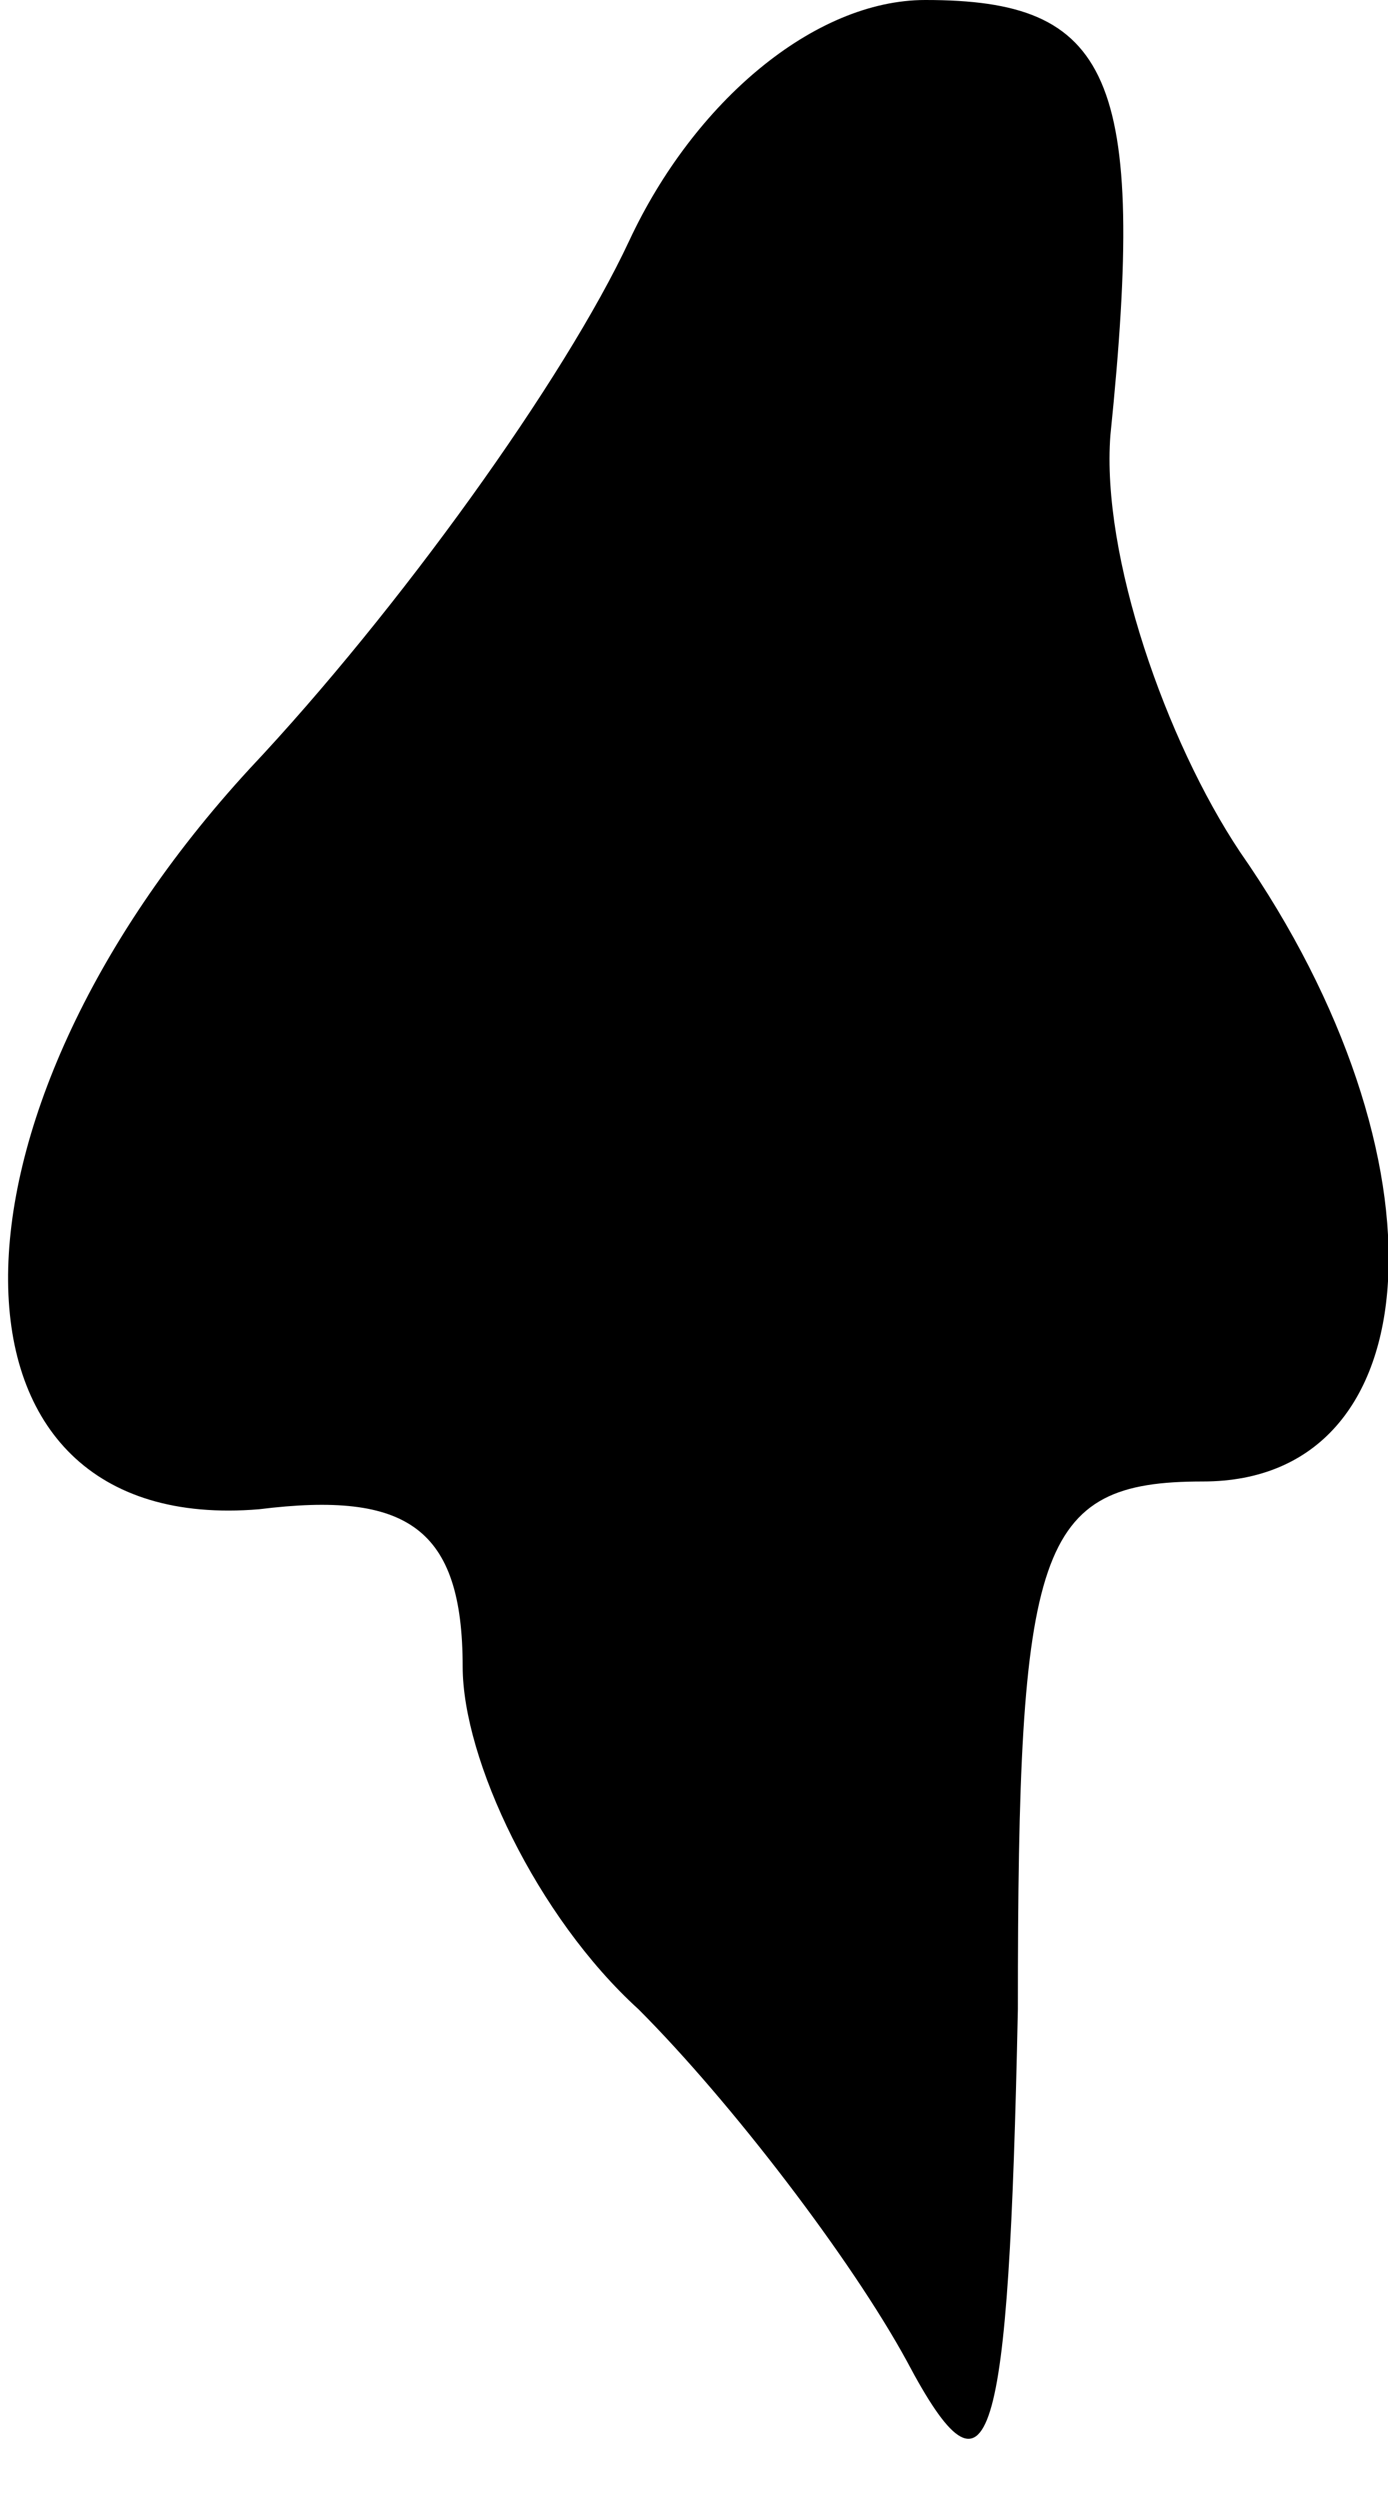 <?xml version="1.0" standalone="no"?>
<!DOCTYPE svg PUBLIC "-//W3C//DTD SVG 20010904//EN"
 "http://www.w3.org/TR/2001/REC-SVG-20010904/DTD/svg10.dtd">
<svg version="1.0" xmlns="http://www.w3.org/2000/svg"
 width="15pt" height="27pt" viewBox="0 0 15 27"
 preserveAspectRatio="xMidYMid meet">
<g transform="translate(0,27) scale(0.1,-0.1)"
fill="#000000" stroke="none">
<path fill="#000000" stroke="none" d="M68 244 c-7 -15 -25 -40 -41 -57 -35
-38 -35 -83 1 -80 16 2 22 -2 22 -17 0 -10 8 -27 19 -37 10 -10 23 -27 29 -38
9 -17 11 -10 12 38 0 50 2 57 20 57 25 0 27 35 4 68 -8 12 -15 32 -14 45 4 39
0 47 -20 47 -12 0 -25 -11 -32 -26z"/>
</g>
</svg>

